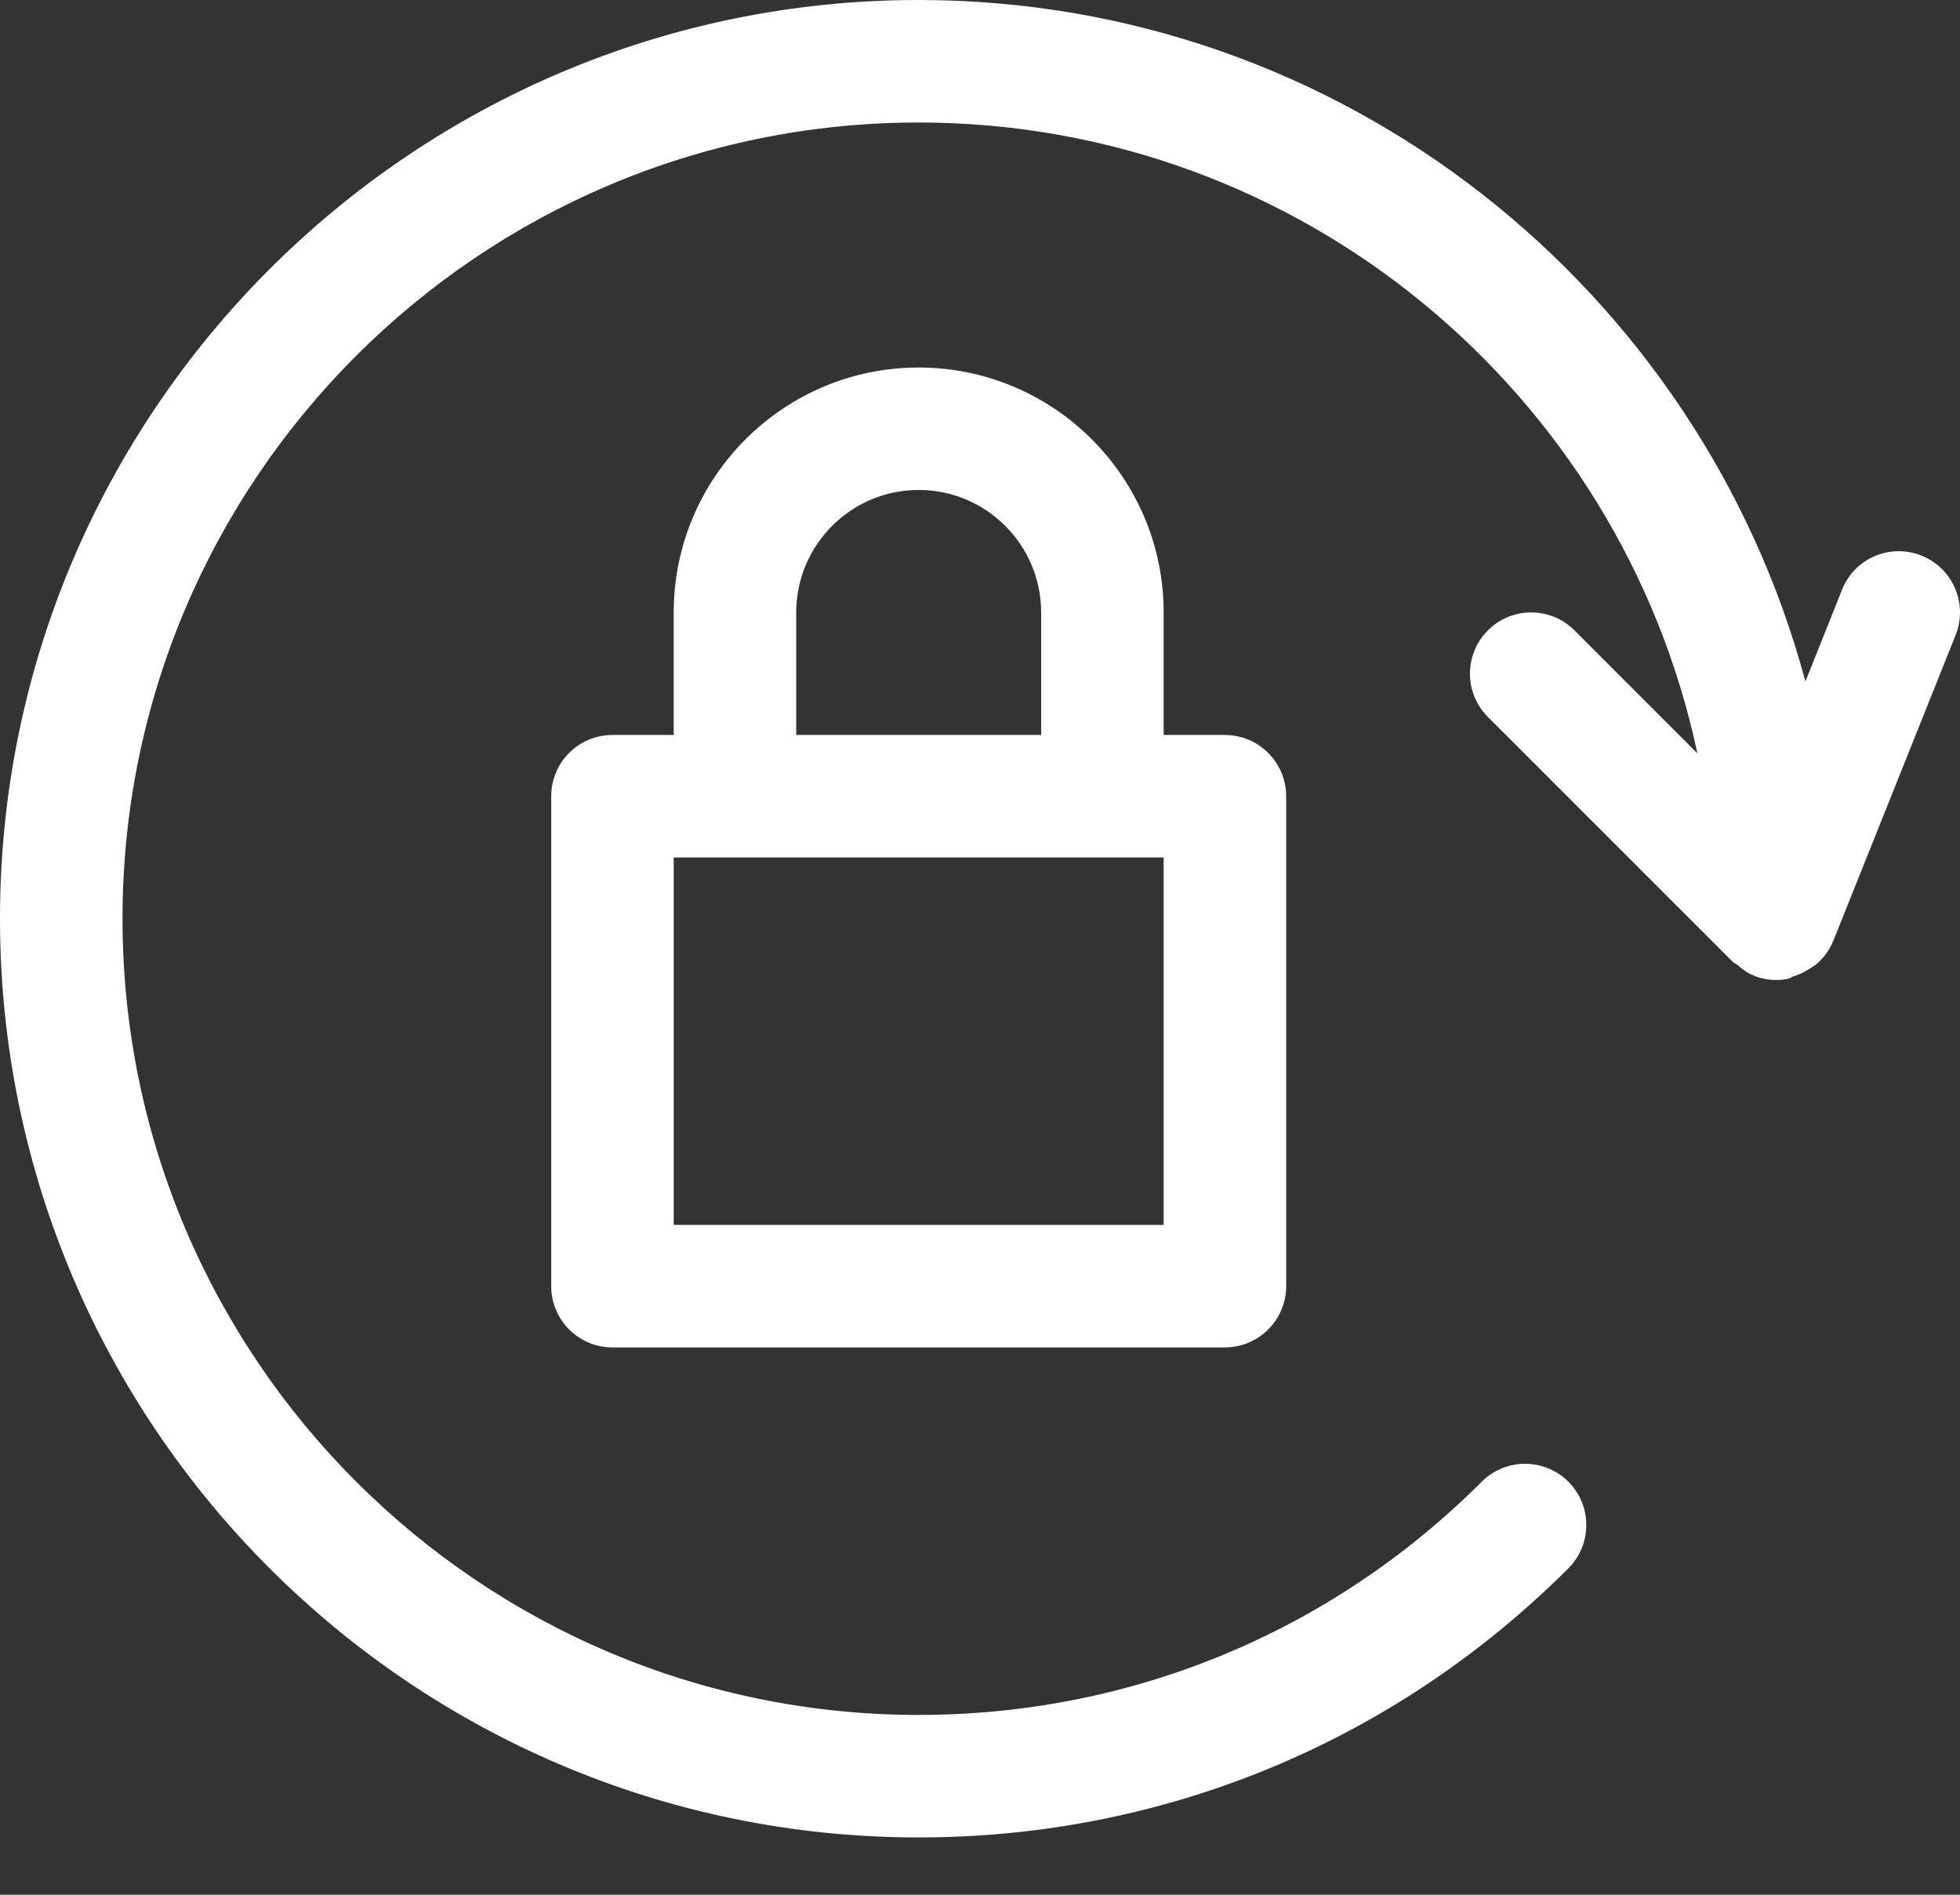 <svg width="30" height="29" viewBox="0 0 30 29" fill="none" xmlns="http://www.w3.org/2000/svg">
<rect x="0" y="0" width="30" height="29" fill="#333333" stroke="none"/>
<path d="M18.748 11.249H17.811V9.374C17.811 7.306 16.129 5.625 14.061 5.625C11.993 5.625 10.312 7.306 10.312 9.374V11.249H9.374C8.857 11.249 8.437 11.669 8.437 12.187V19.686C8.437 20.203 8.857 20.623 9.374 20.623H18.748C19.266 20.623 19.686 20.203 19.686 19.686V12.187C19.686 11.669 19.266 11.249 18.748 11.249ZM12.187 9.374C12.187 8.341 13.027 7.499 14.061 7.499C15.096 7.499 15.936 8.341 15.936 9.374V11.249H12.187V9.374ZM17.811 18.748H10.312V13.124H17.811V18.748Z" fill="white"/>
<path d="M29.411 8.504C28.929 8.311 28.383 8.546 28.194 9.027L27.634 10.43C26.023 4.432 20.558 0 14.061 0C6.307 0 0 6.307 0 14.061C0 21.816 6.307 28.123 14.061 28.123C17.817 28.123 21.347 26.66 24.006 24.004C24.371 23.638 24.371 23.044 24.006 22.678C23.64 22.313 23.046 22.313 22.68 22.678C20.376 24.981 17.314 26.248 14.061 26.248C7.342 26.248 1.875 20.781 1.875 14.061C1.875 7.342 7.342 1.875 14.061 1.875C19.913 1.875 24.812 6.022 25.98 11.53L24.099 9.648C23.734 9.282 23.139 9.282 22.774 9.648C22.408 10.014 22.408 10.608 22.774 10.973L26.524 14.723C26.544 14.744 26.572 14.751 26.595 14.77C26.666 14.83 26.739 14.888 26.825 14.924C26.938 14.975 27.062 14.999 27.185 14.999C27.247 14.999 27.311 14.993 27.375 14.98C27.401 14.975 27.42 14.954 27.444 14.946C27.54 14.918 27.626 14.875 27.707 14.821C27.742 14.796 27.778 14.78 27.81 14.751C27.913 14.658 27.999 14.547 28.053 14.416C28.053 14.416 28.055 14.412 28.057 14.41L29.932 9.723C30.125 9.243 29.893 8.697 29.411 8.504Z" fill="white"/>
</svg>
